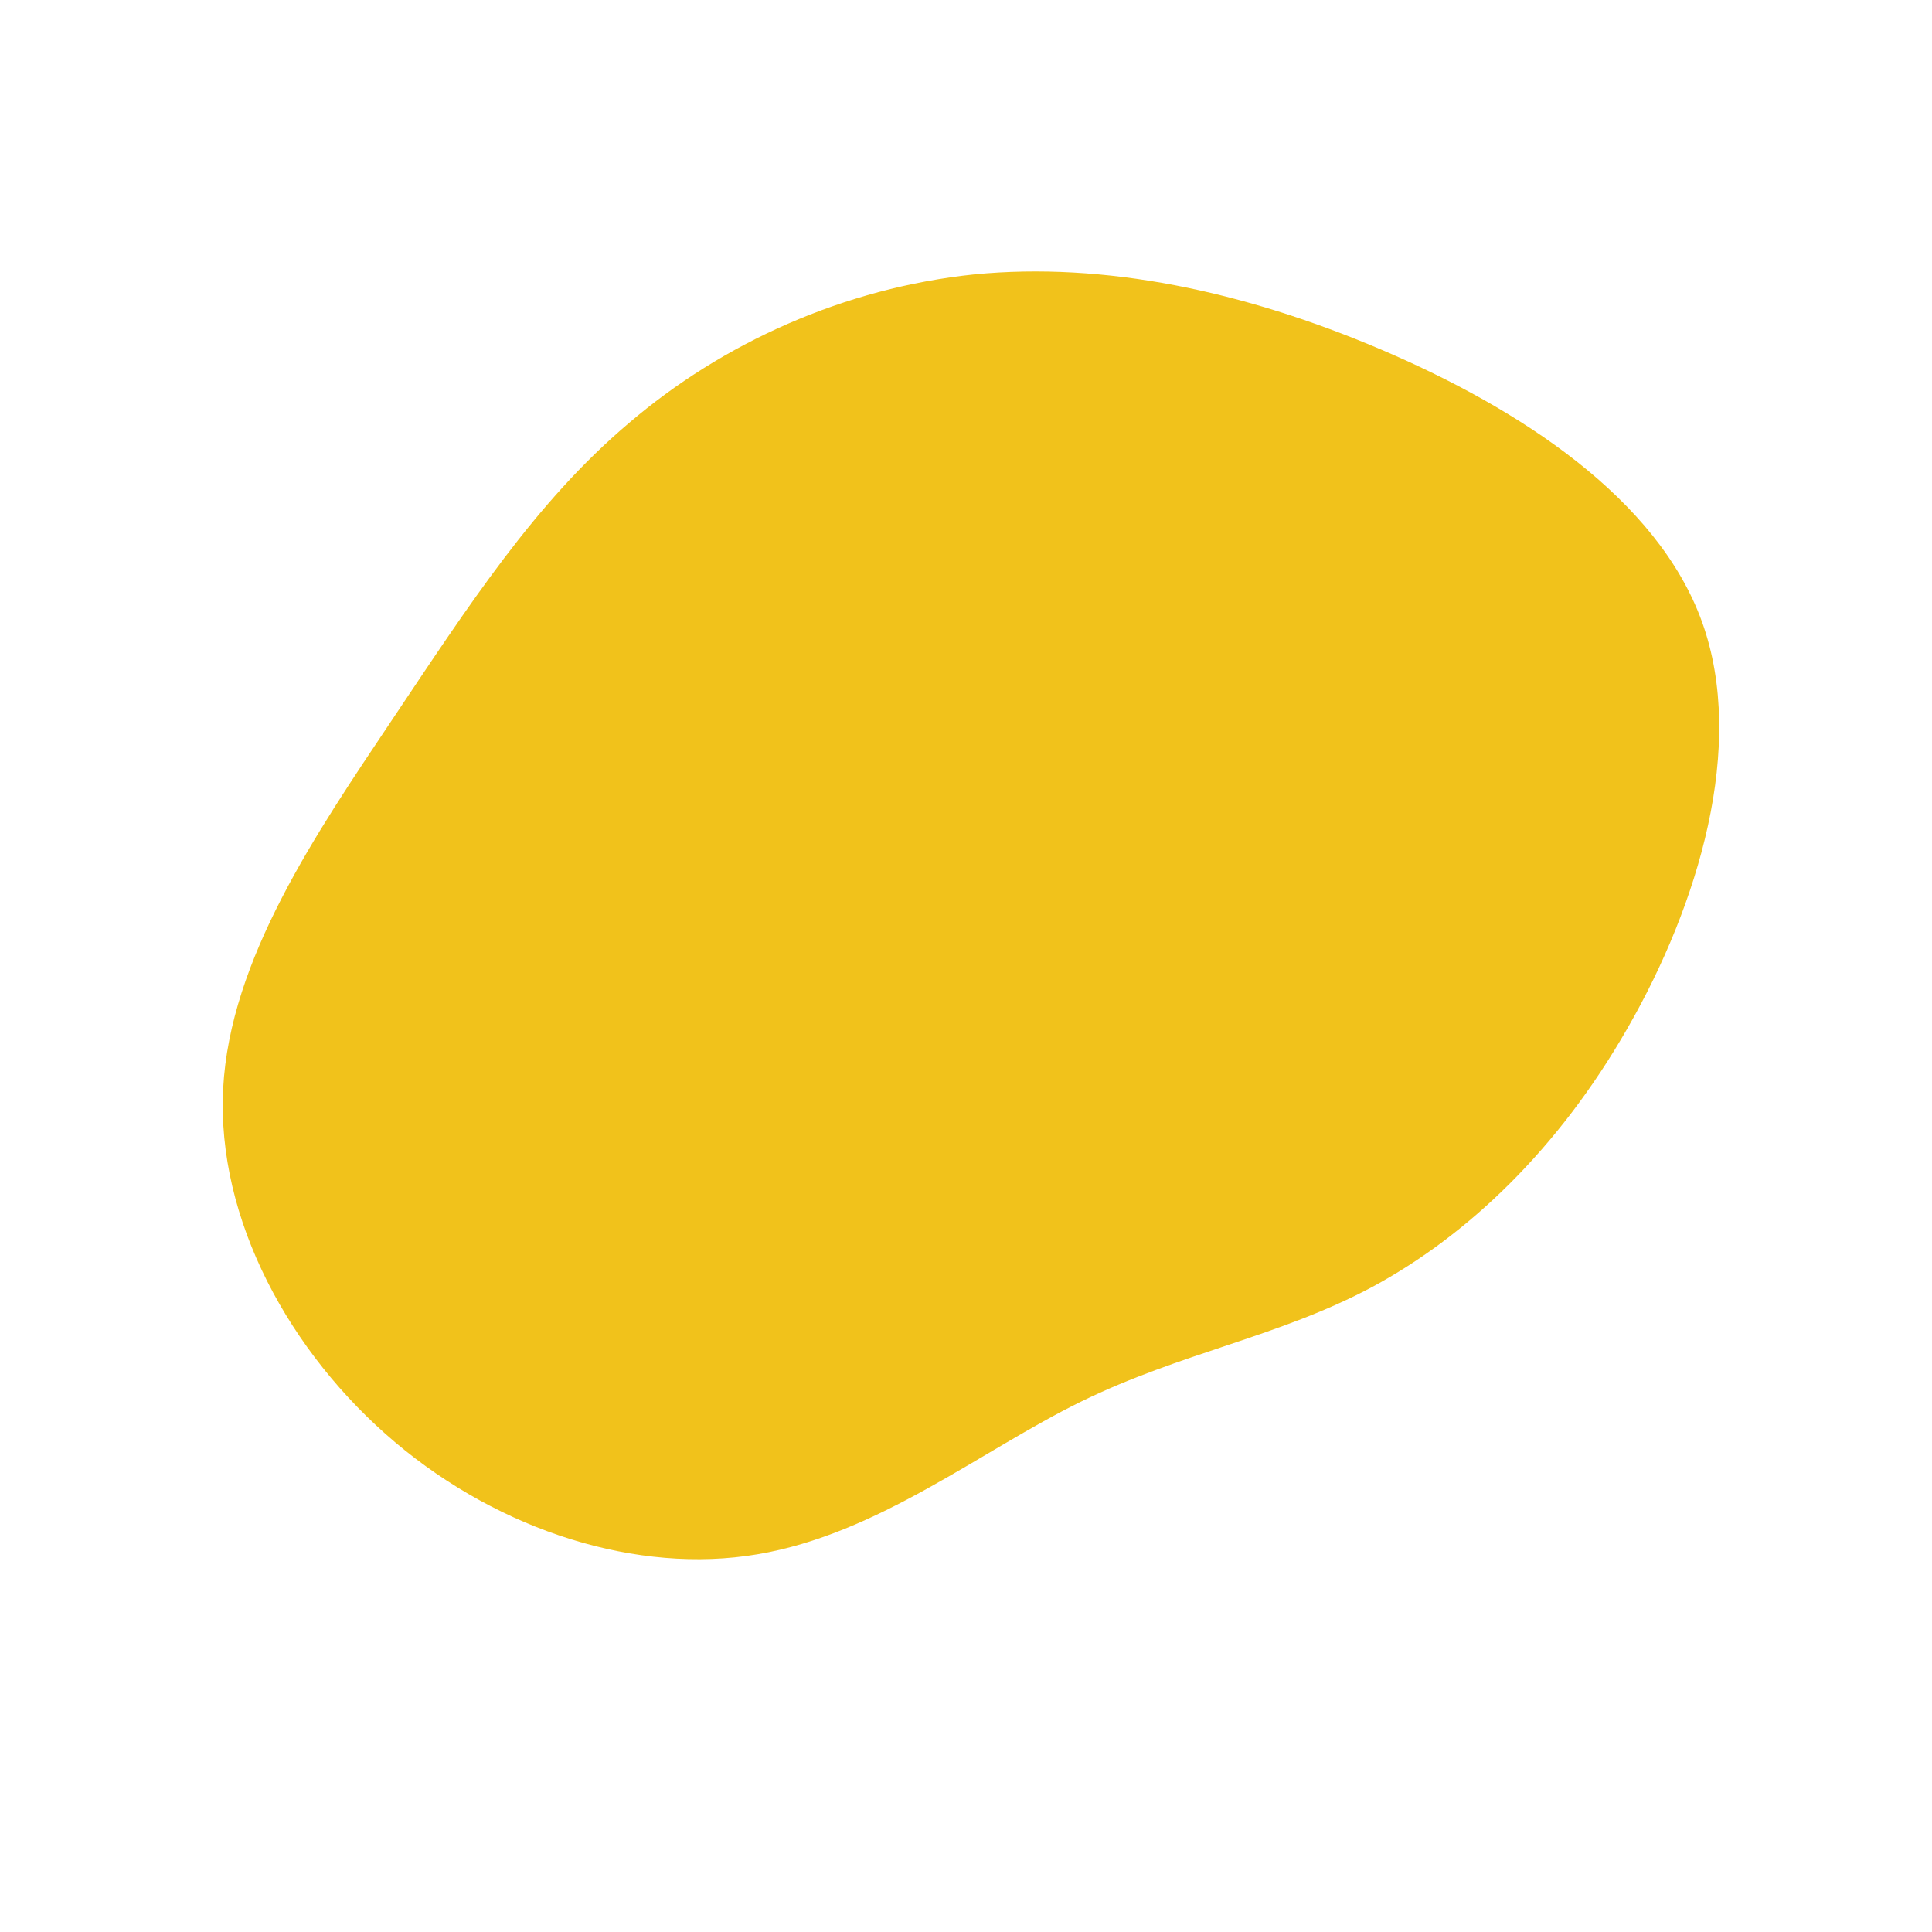 <svg viewBox="0 0 200 200" xmlns="http://www.w3.org/2000/svg" width="200" height="200">
  <path fill="#F1C21B" d="M43,-63.8C57.3,-57.7,71.6,-48.4,76.2,-35.6C80.8,-22.8,75.8,-6.3,68.5,6.4C61.3,19,51.9,27.9,42.1,33.2C32.4,38.4,22.3,40,11.9,45.1C1.5,50.2,-9.1,58.8,-21.6,60.9C-34,63,-48.2,58.5,-59.1,49.3C-70,40.1,-77.6,26.2,-76.9,12.7C-76.2,-0.7,-67.3,-13.7,-59.4,-25.5C-51.5,-37.3,-44.6,-48,-34.9,-56.2C-25.2,-64.5,-12.6,-70.2,0.9,-71.6C14.3,-72.9,28.7,-69.9,43,-63.8Z" transform="translate(100 100)" />
</svg>